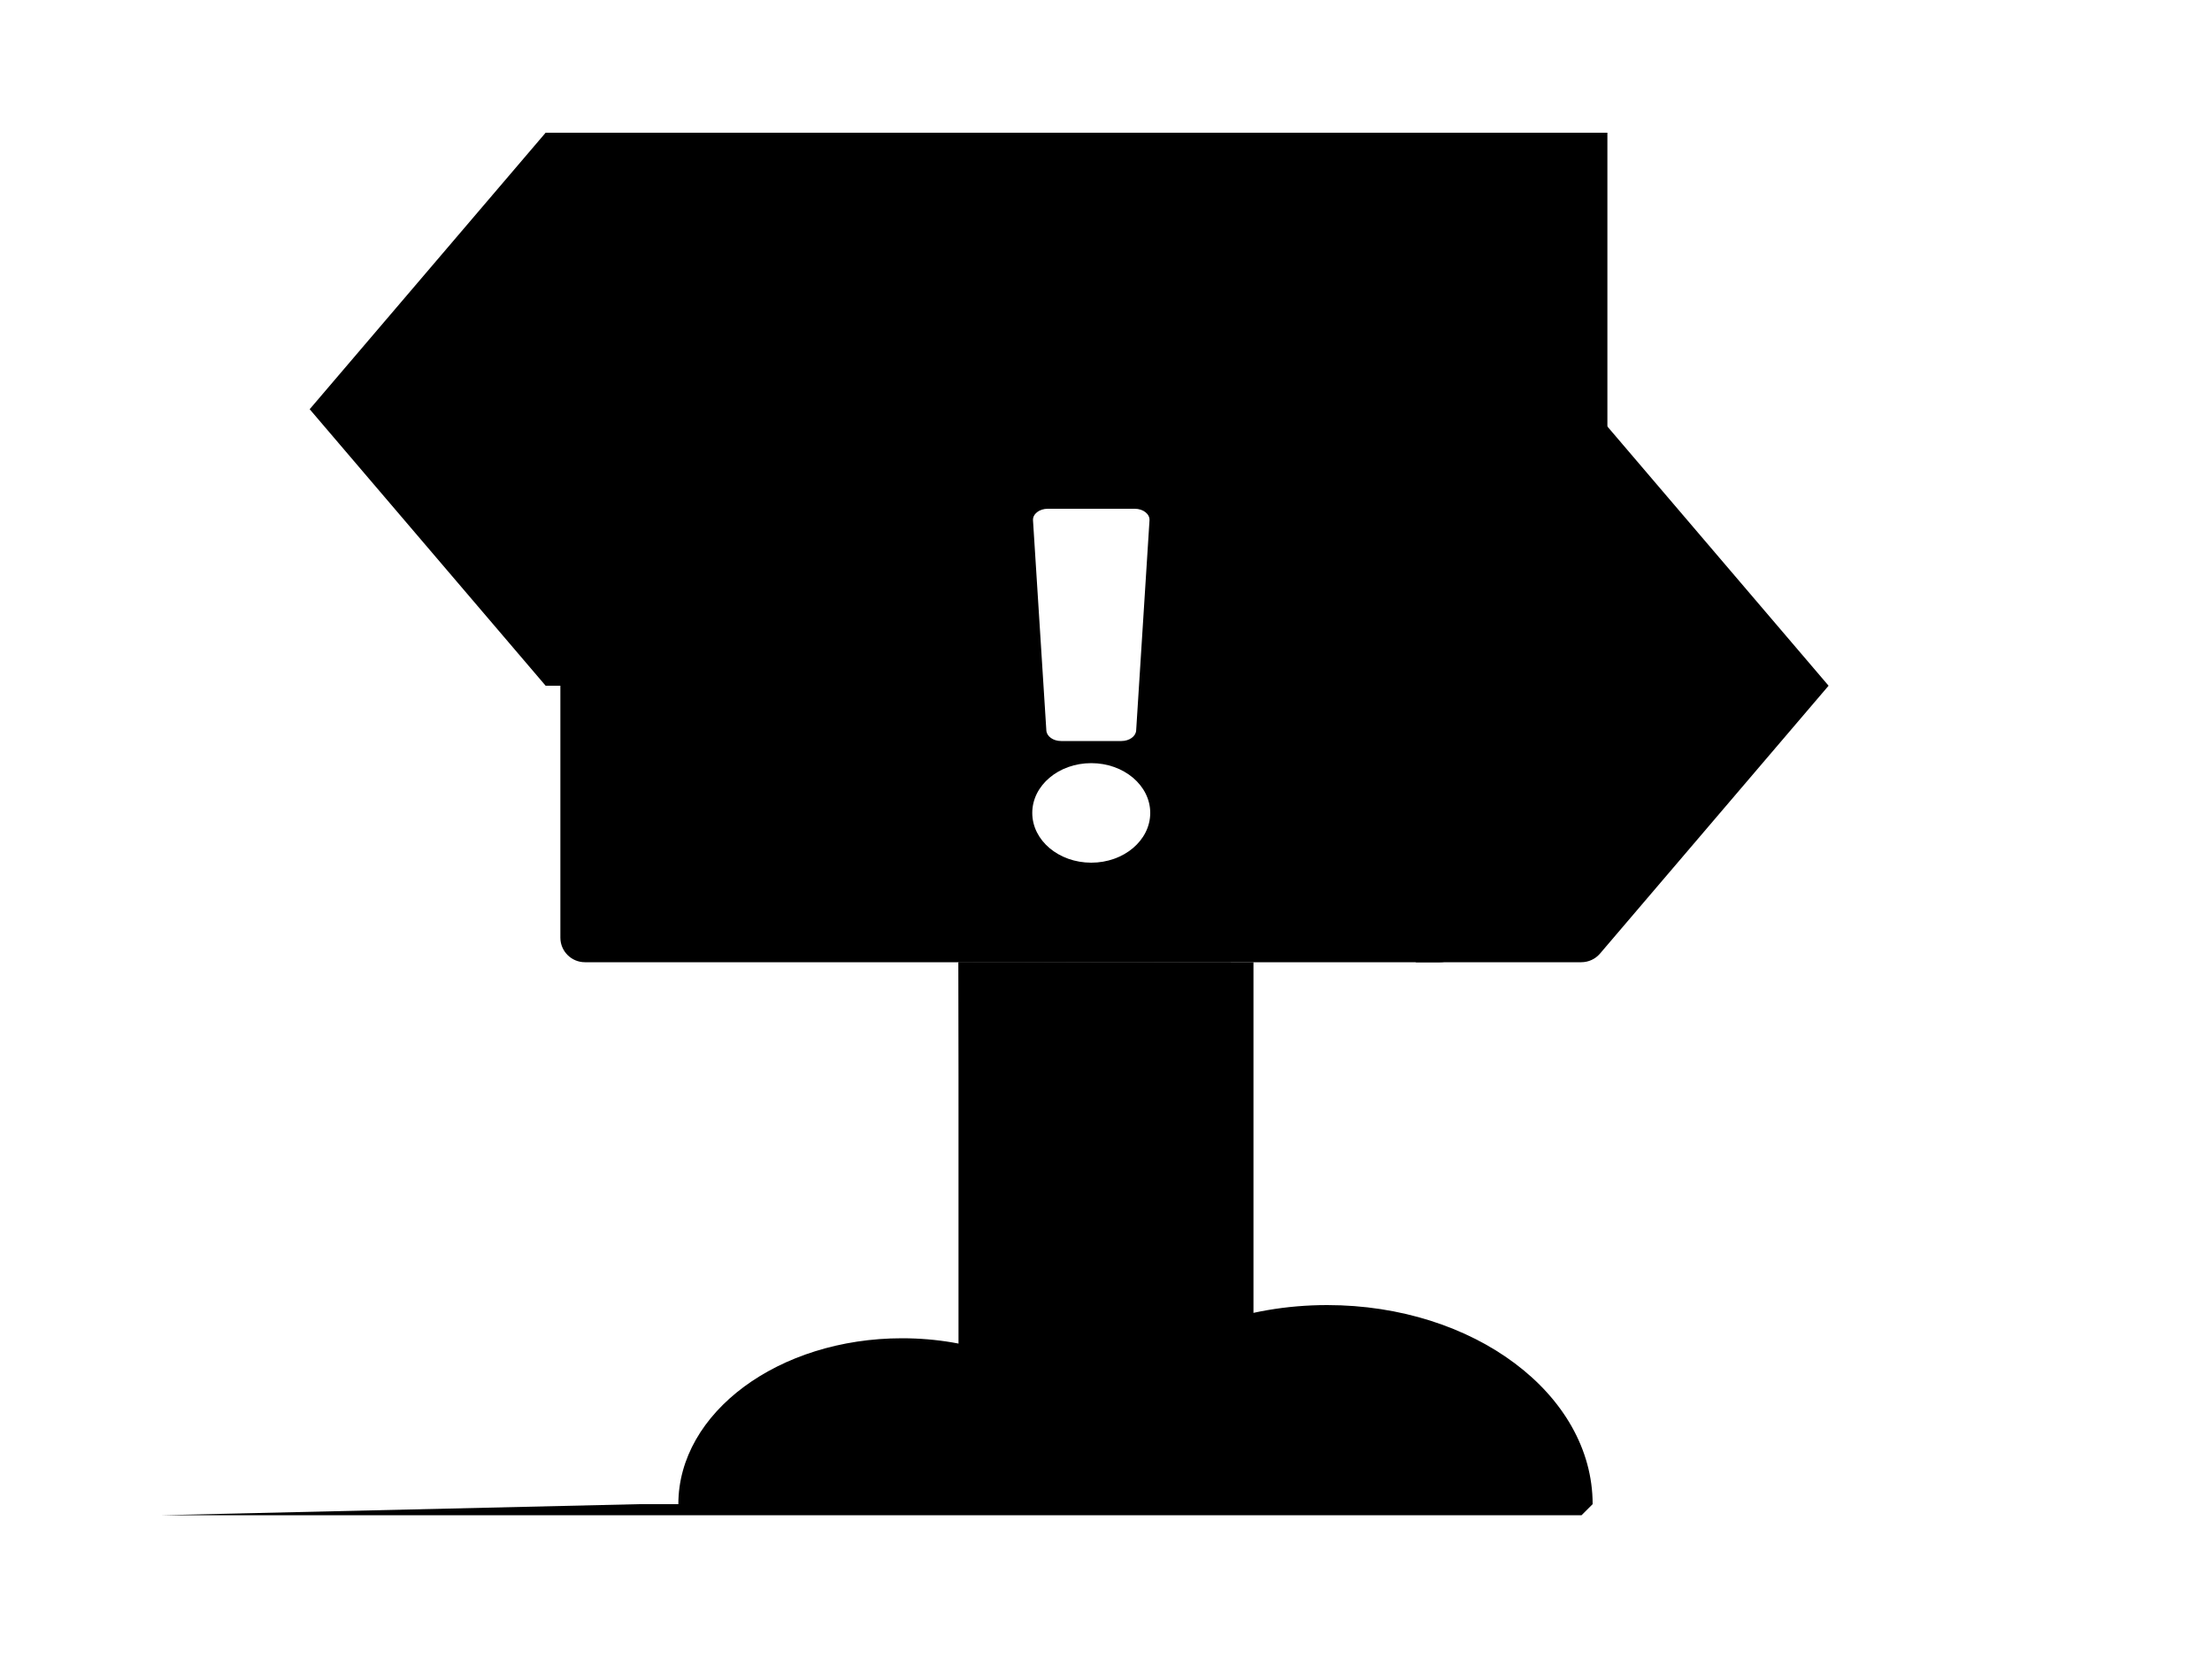 <svg width="180" height="135" viewBox="0 0 180 135" fill="none" xmlns="http://www.w3.org/2000/svg">
<g filter="url(#filter0_f)">
<path fillRule="evenodd" clipRule="evenodd" d="M129.6 122.4L128.698 123.3H52.008H13.2L52.008 122.4H129.6Z" fill="url(#paint0_linear)"/>
</g>
<path fillRule="evenodd" clipRule="evenodd" d="M130.8 10.8H118.8V55.8H130.8V10.8Z" fill="url(#paint1_linear)"/>
<path fillRule="evenodd" clipRule="evenodd" d="M118.8 10.8H44.4L25.2 33.3L44.4 55.8H118.8V10.8Z" fill="url(#paint2_linear)"/>
<path fillRule="evenodd" clipRule="evenodd" d="M148.8 55.8H134.4L115.2 78.3H128.677C129.263 78.3 129.819 78.043 130.199 77.598L148.8 55.8Z" fill="url(#paint3_linear)"/>
<path fillRule="evenodd" clipRule="evenodd" d="M115.2 33.3H128.677C129.263 33.3 129.819 33.556 130.199 34.002L148.8 55.8H134.4L115.2 33.3Z" fill="url(#paint4_linear)"/>
<path fillRule="evenodd" clipRule="evenodd" d="M45.6 35.3C45.6 34.195 46.495 33.3 47.6 33.3H117.154C117.749 33.3 118.312 33.564 118.692 34.021L136.8 55.8L118.692 77.579C118.312 78.036 117.749 78.3 117.154 78.3H47.6C46.495 78.3 45.6 77.405 45.6 76.3V35.3Z" fill="url(#paint5_linear)"/>
<path fillRule="evenodd" clipRule="evenodd" d="M68.4 122.4H129.6C129.6 113.453 119.929 106.2 108 106.2C101.301 106.2 95.313 108.488 91.352 112.078C89.161 111.199 86.658 110.7 84 110.7C75.384 110.7 68.4 115.938 68.4 122.4Z" fill="url(#paint6_linear)"/>
<rect x="78" y="78.3" width="24" height="44.1" fill="url(#paint7_linear)"/>
<rect x="78" y="78.3" width="24" height="44.1" fill="url(#paint8_linear)"/>
<path fillRule="evenodd" clipRule="evenodd" d="M106.8 122.4H55.2C55.2 114.944 63.354 108.9 73.412 108.9C79.06 108.9 84.108 110.806 87.449 113.798C89.296 113.066 91.406 112.65 93.647 112.65C100.911 112.65 106.8 117.015 106.8 122.4Z" fill="url(#paint9_linear)"/>
<path fillRule="evenodd" clipRule="evenodd" d="M78 78.3H100.2L78 90V78.3Z" fill="url(#paint10_linear)"/>
<path fillRule="evenodd" clipRule="evenodd" d="M84.06 42.343C84.027 41.83 84.573 41.4 85.258 41.4H92.341C93.027 41.4 93.573 41.83 93.54 42.343L92.454 59.443C92.424 59.923 91.896 60.3 91.256 60.3H86.344C85.704 60.3 85.176 59.923 85.146 59.443L84.06 42.343Z" fill="white"/>
<path d="M93.6 66.15C93.6 68.387 91.451 70.2 88.8 70.2C86.149 70.2 84 68.387 84 66.15C84 63.913 86.149 62.1 88.8 62.1C91.451 62.1 93.6 63.913 93.6 66.15Z" fill="white"/>
<defs>
<filter id="filter0_f" x="10.482" y="119.682" width="121.837" height="6.337" filterUnits="userSpaceOnUse" colorInterpolationFilters="sRGB">
<feFlood floodOpacity="0" result="BackgroundImageFix"/>
<feBlend mode="normal" in="SourceGraphic" in2="BackgroundImageFix" result="shape"/>
<feGaussianBlur stdDeviation="1.359" result="effect1_foregroundBlur"/>
</filter>
<linearGradient id="paint0_linear" x1="62.621" y1="122.139" x2="62.609" y2="123.679" gradientUnits="userSpaceOnUse">
<stop stopColor="#A1A3A8"/>
<stop offset="1" stopColor="#C1C3C7"/>
</linearGradient>
<linearGradient id="paint1_linear" x1="129.623" y1="19.629" x2="129.623" y2="55.8" gradientUnits="userSpaceOnUse">
<stop stopColor="#C0C4CA"/>
<stop offset="1" stopColor="#676E79"/>
</linearGradient>
<linearGradient id="paint2_linear" x1="75.509" y1="0.564" x2="100.047" y2="55.52" gradientUnits="userSpaceOnUse">
<stop stopColor="#DDDEE0"/>
<stop offset="1" stopColor="#CACCD0"/>
</linearGradient>
<linearGradient id="paint3_linear" x1="155.926" y1="60.184" x2="149.594" y2="84.449" gradientUnits="userSpaceOnUse">
<stop stopColor="#D41E33"/>
<stop offset="1" stopColor="#C82134"/>
</linearGradient>
<linearGradient id="paint4_linear" x1="110.141" y1="37.543" x2="116.243" y2="61.703" gradientUnits="userSpaceOnUse">
<stop stopColor="#FFB8BE"/>
<stop offset="1" stopColor="#EF394E"/>
</linearGradient>
<linearGradient id="paint5_linear" x1="138.051" y1="80.444" x2="143.676" y2="32.276" gradientUnits="userSpaceOnUse">
<stop stopColor="#EF394E"/>
<stop offset="0.593" stopColor="#EF4959"/>
<stop offset="1" stopColor="#FF848D"/>
</linearGradient>
<linearGradient id="paint6_linear" x1="105.778" y1="107.042" x2="109.141" y2="123.872" gradientUnits="userSpaceOnUse">
<stop stopColor="#39AE00"/>
<stop offset="1" stopColor="#6BB927"/>
</linearGradient>
<linearGradient id="paint7_linear" x1="88.935" y1="63.707" x2="58.432" y2="82.598" gradientUnits="userSpaceOnUse">
<stop stopColor="#CACCD0"/>
<stop offset="0.486" stopColor="#DCDDDF"/>
<stop offset="1" stopColor="#DDDEE0"/>
</linearGradient>
<linearGradient id="paint8_linear" x1="102" y1="66.514" x2="78" y2="66.514" gradientUnits="userSpaceOnUse">
<stop stopColor="white" stop-opacity="0.01"/>
<stop offset="1" stop-opacity="0.109"/>
</linearGradient>
<linearGradient id="paint9_linear" x1="75.285" y1="109.602" x2="72.513" y2="123.639" gradientUnits="userSpaceOnUse">
<stop stopColor="#9DC44D"/>
<stop offset="1" stopColor="#6BB927"/>
</linearGradient>
<linearGradient id="paint10_linear" x1="69.917" y1="79.653" x2="71.444" y2="88.777" gradientUnits="userSpaceOnUse">
<stop stopColor="#A1A3A8"/>
<stop offset="1" stopColor="#A1A3A8" stop-opacity="0.01"/>
</linearGradient>
</defs>
</svg>

